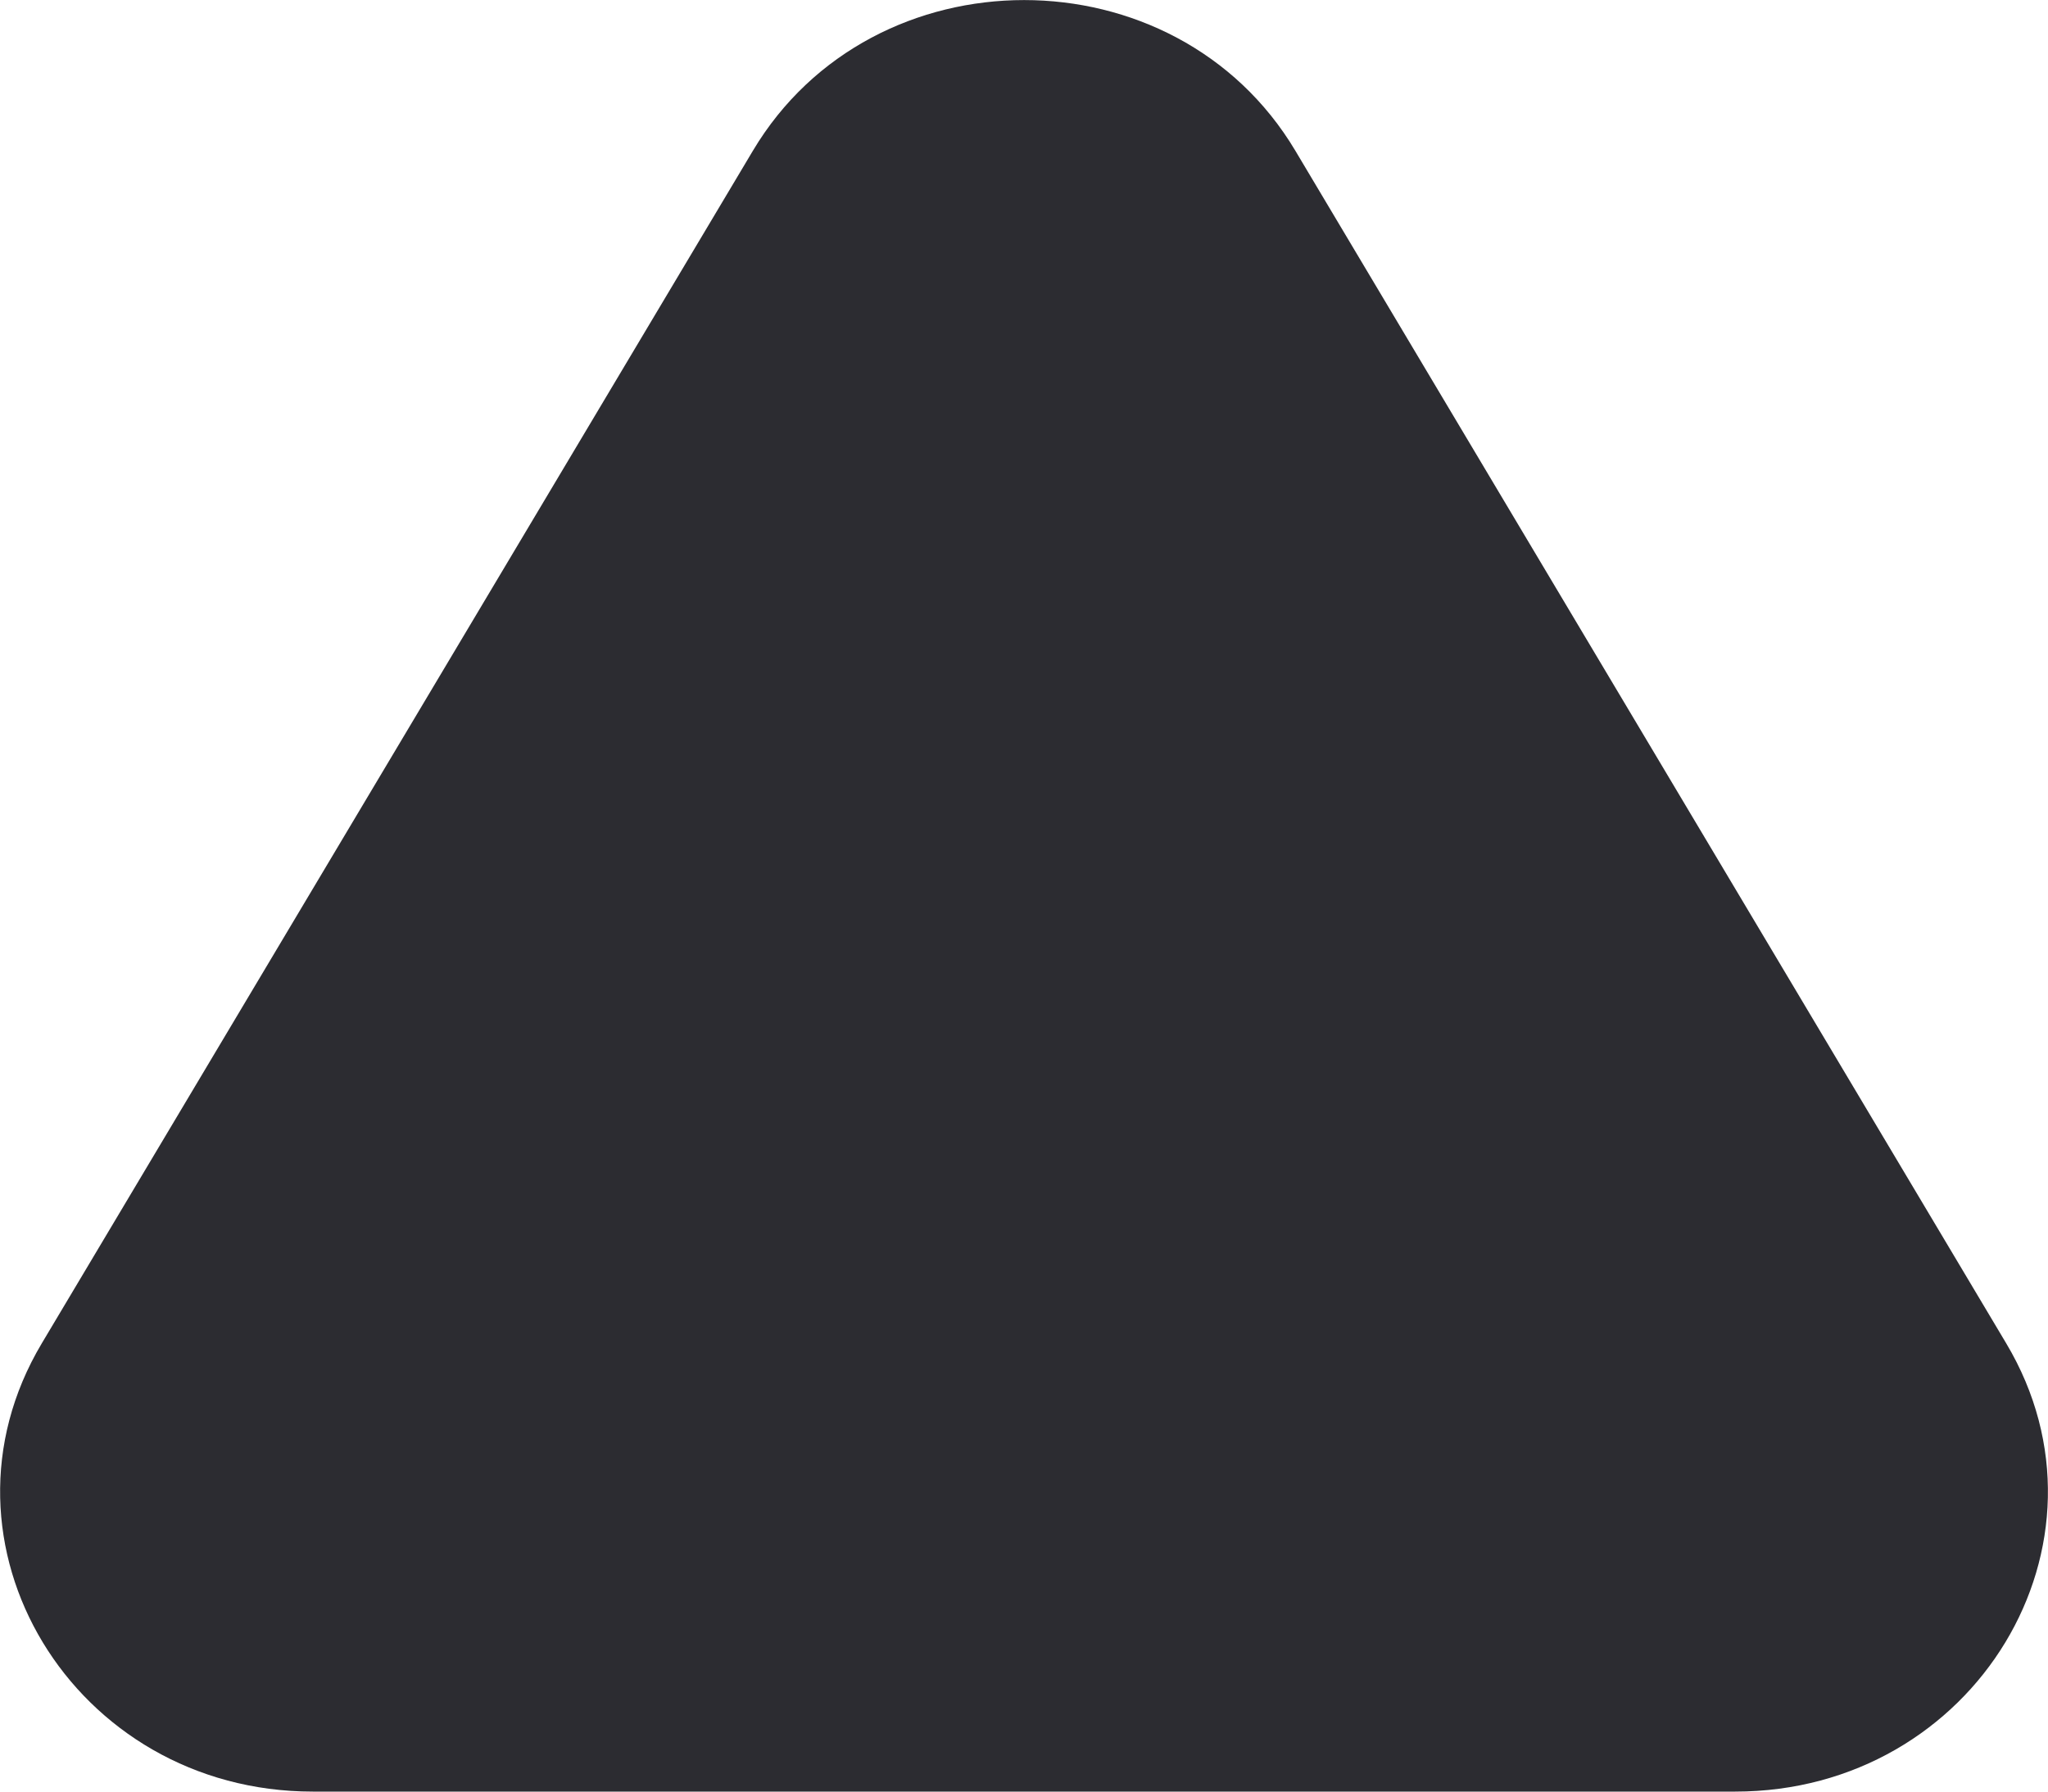 <svg width="8" height="7" viewBox="0 0 8 7" fill="none" xmlns="http://www.w3.org/2000/svg">
<path fill-rule="evenodd" clip-rule="evenodd" d="M2.941 0.589L0.163 5.249C-0.302 6.029 0.286 7 1.222 7L6.778 7C7.715 7 8.302 6.029 7.837 5.249L5.06 0.589C4.592 -0.196 3.409 -0.196 2.941 0.589Z" fill="#2C2C31"/>
</svg>
